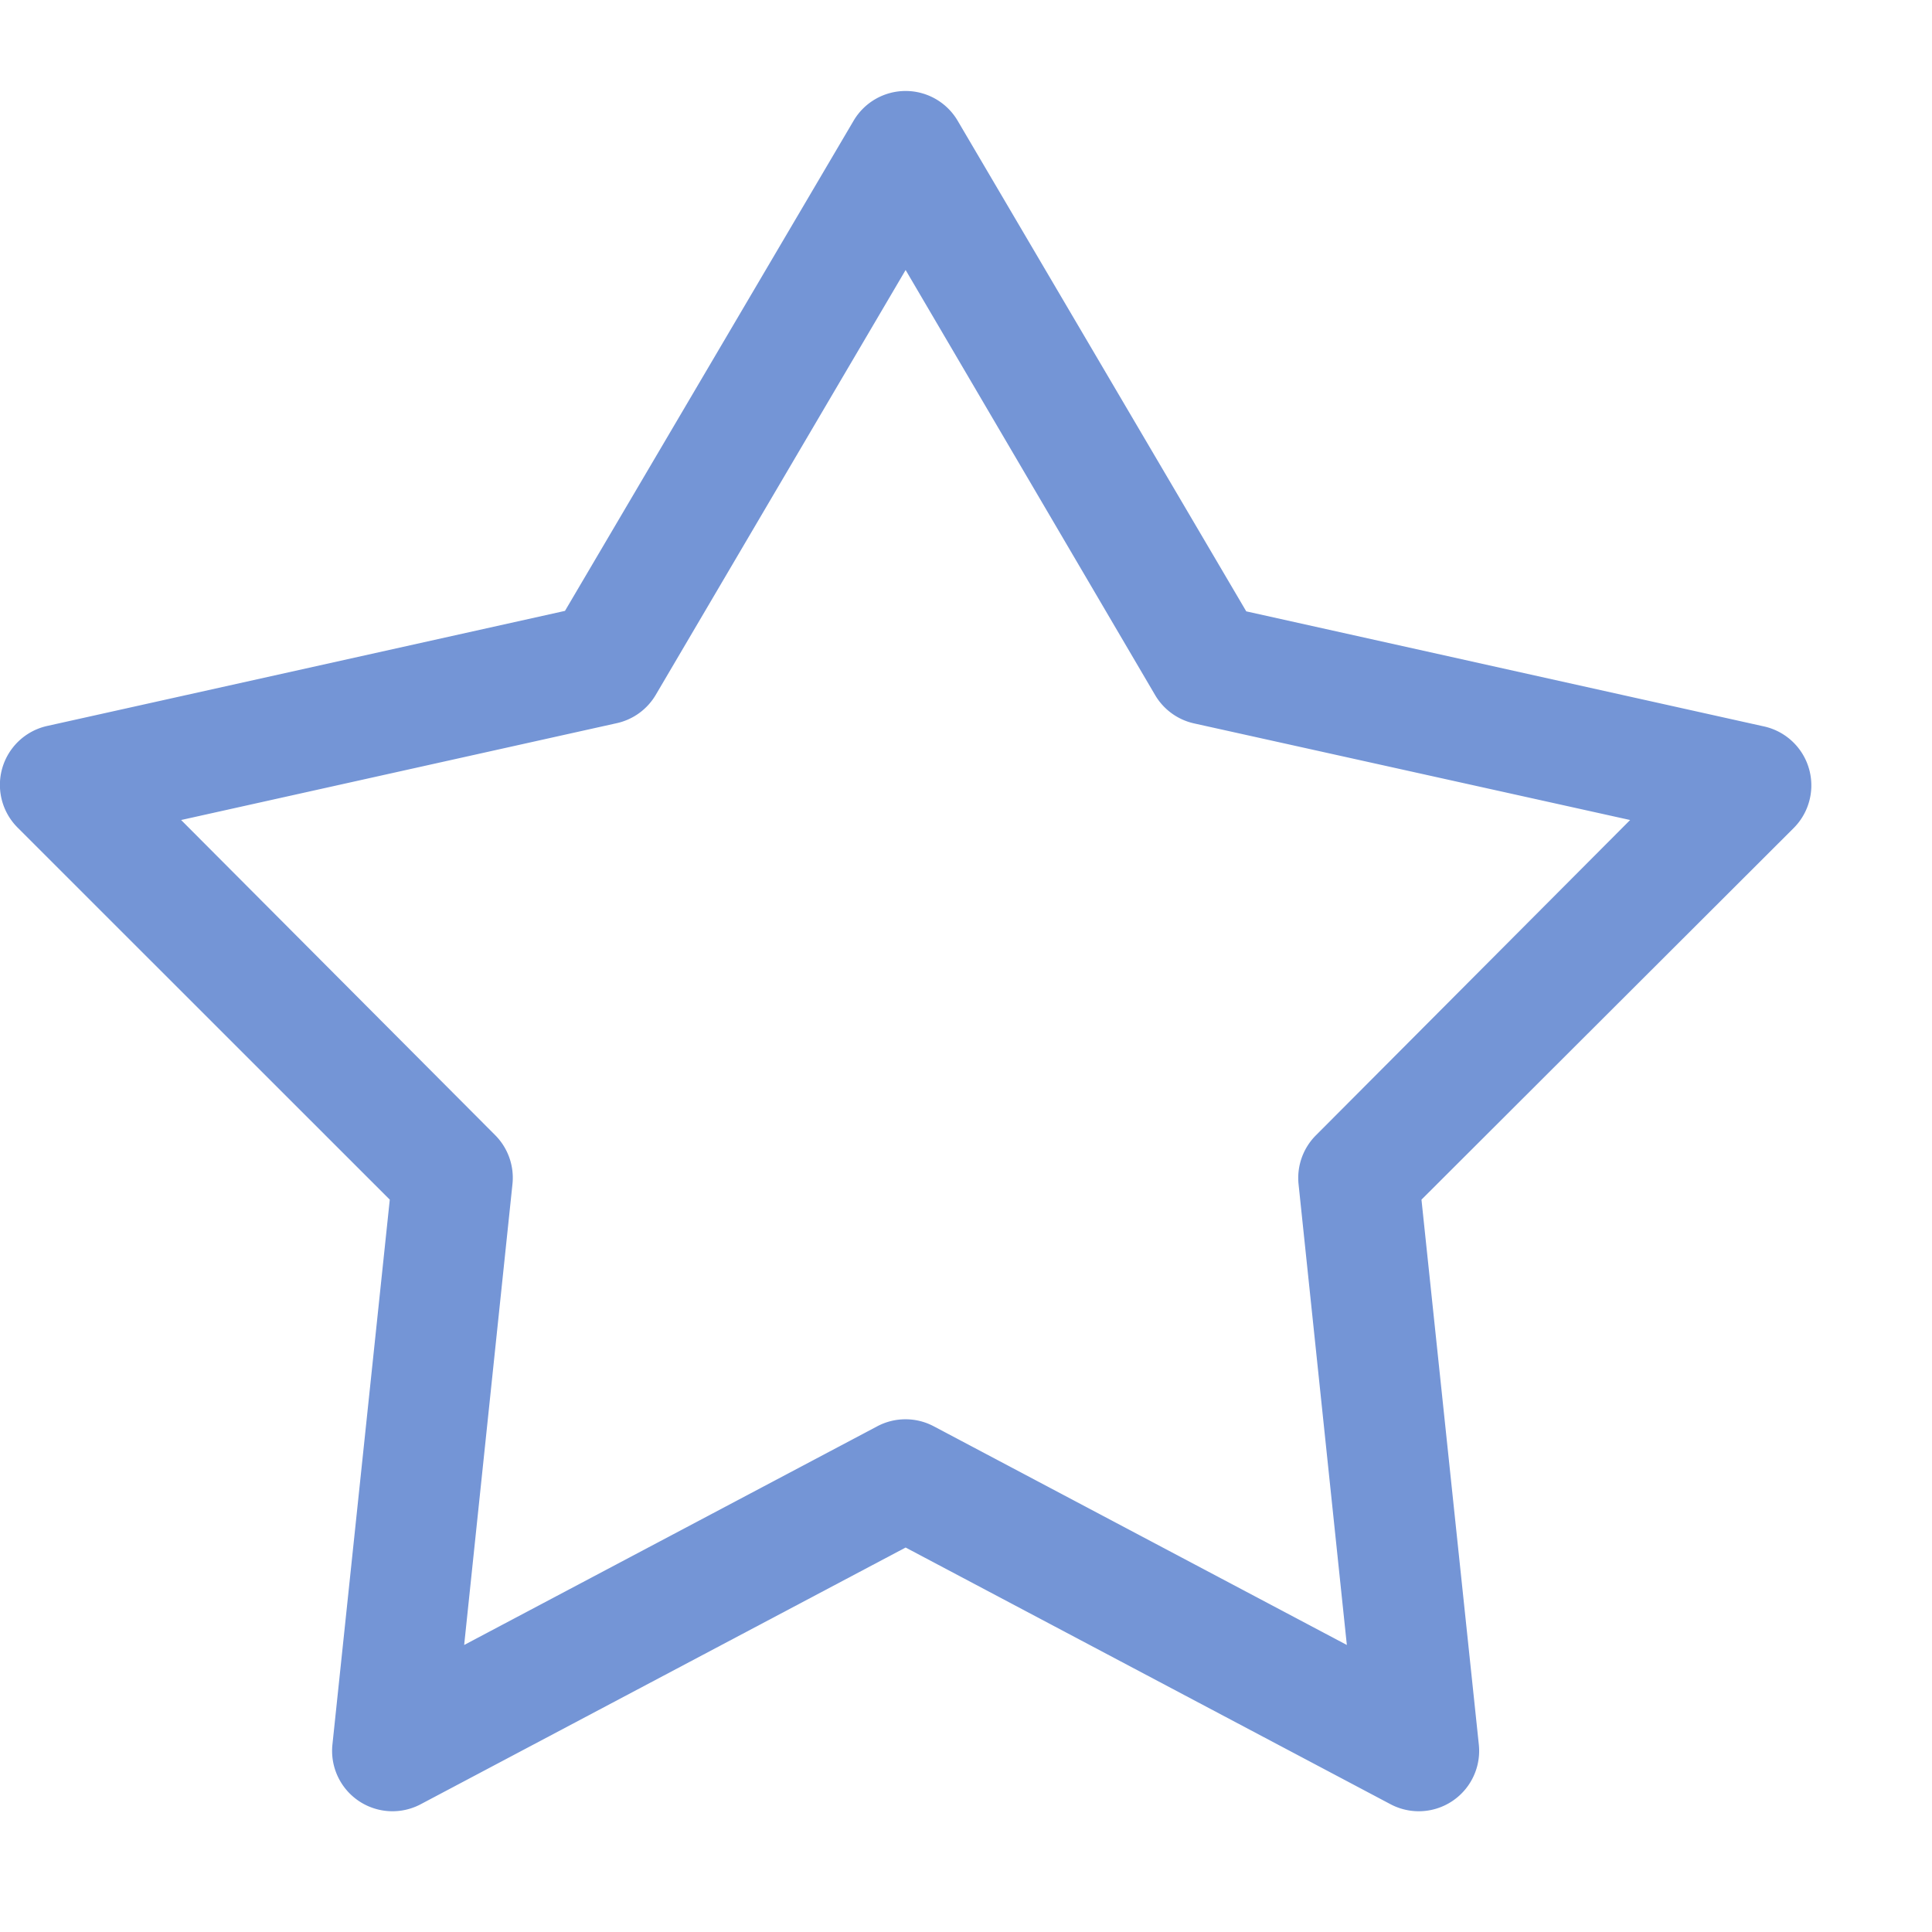<svg xmlns="http://www.w3.org/2000/svg" viewBox="0 0 16 16"><defs><style type="text/css">.skinbase80{fill:#517bcc;fill-opacity:0.8;}</style></defs><title>星与旗帜-五角星</title><path class="skinbase80" d="M3.228,9.935.146,6.854a.5.5,0,0,1,.245-.842l4.288-.953L7.069,1a.5.5,0,0,1,.862,0l2.39,4.063,4.288.953a.5.5,0,0,1,.245.842L11.772,9.935l.475,4.513a.5.5,0,0,1-.731.494L7.5,12.816,3.484,14.942a.5.5,0,0,1-.731-.494ZM1.5,6.791,4.1,9.4a.5.5,0,0,1,.144.406l-.4,3.817,3.421-1.811a.5.5,0,0,1,.468,0l3.421,1.811-.4-3.817A.5.5,0,0,1,10.9,9.4L13.5,6.791l-3.611-.8a.5.5,0,0,1-.323-.235L7.5,2.236,5.431,5.754a.5.5,0,0,1-.323.235Z"/></svg>